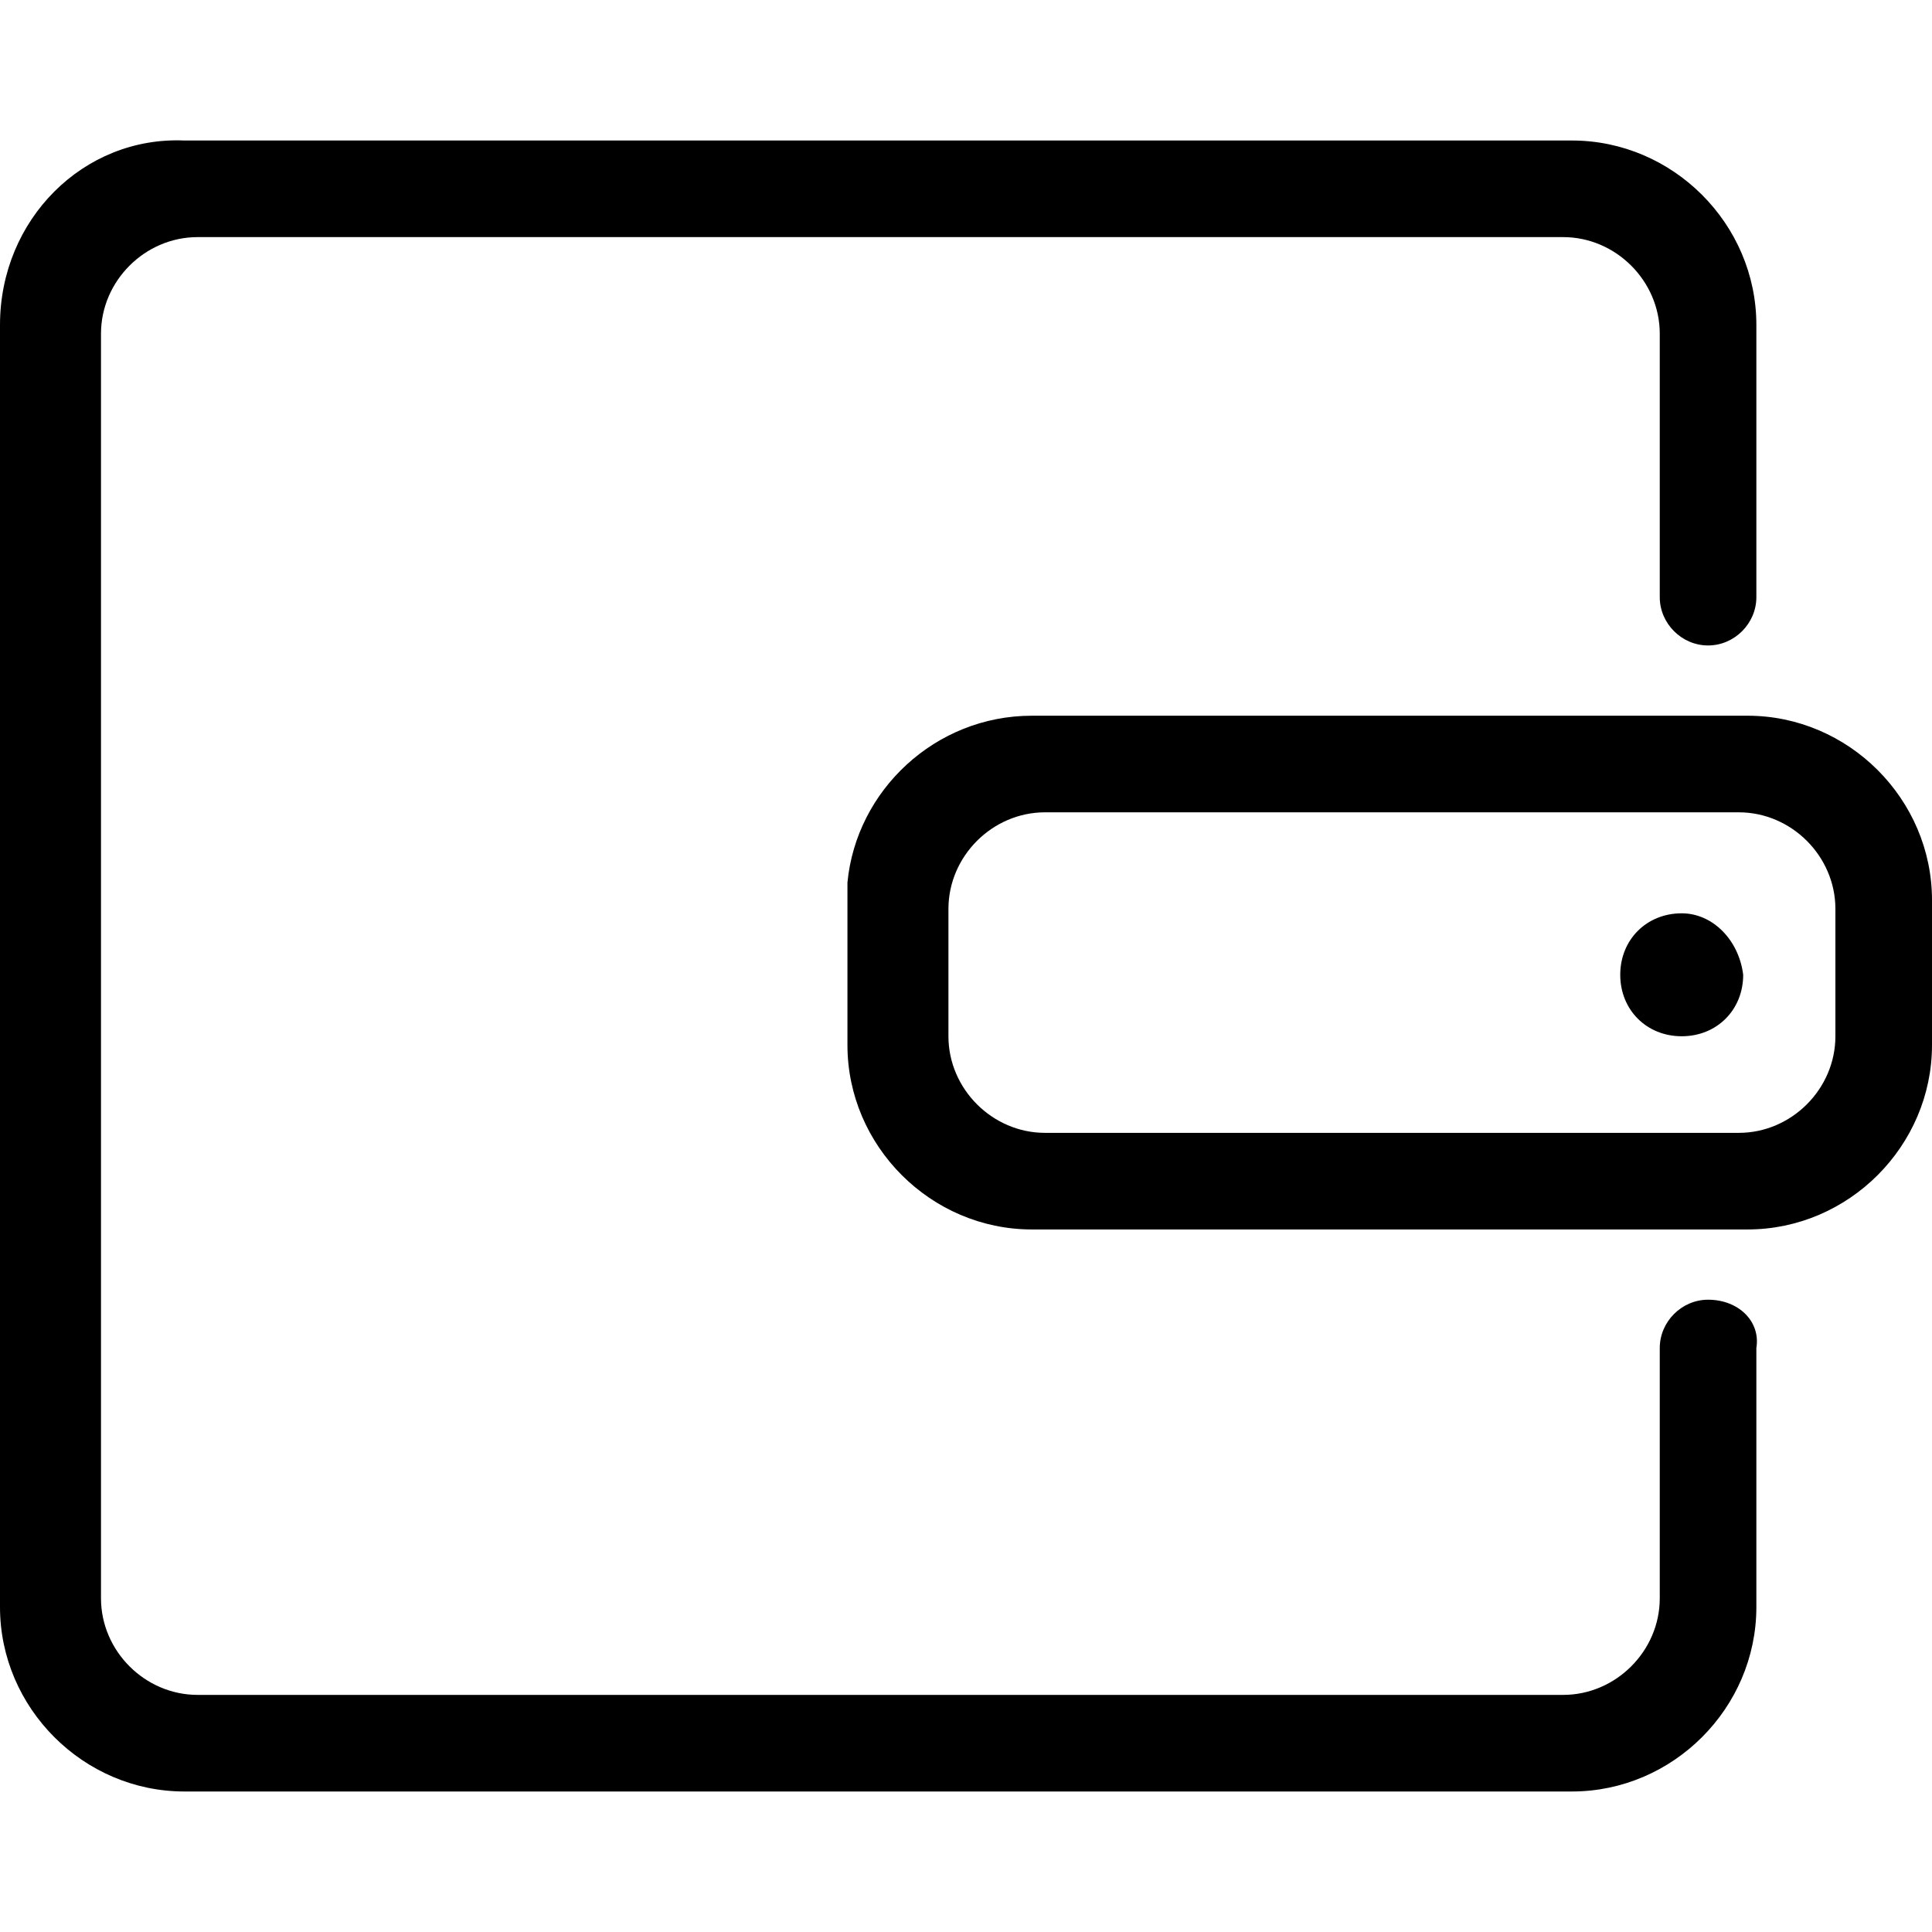 <?xml version="1.0" standalone="no"?><!DOCTYPE svg PUBLIC "-//W3C//DTD SVG 1.1//EN" "http://www.w3.org/Graphics/SVG/1.1/DTD/svg11.dtd"><svg t="1576824588683" class="icon" viewBox="0 0 1024 1024" version="1.1" xmlns="http://www.w3.org/2000/svg" p-id="7436" xmlns:xlink="http://www.w3.org/1999/xlink" width="128" height="128"><defs><style type="text/css"></style></defs><path d="M905.309 688.873c-13.964 0-25.6 11.636-25.6 25.6v132.655c0 27.927-23.273 51.2-51.2 51.2H104.727c-27.927 0-51.2-23.273-51.2-51.2V176.873c0-27.927 23.273-51.2 51.2-51.2h723.782c27.927 0 51.2 23.273 51.2 51.2v139.636c0 13.964 11.636 25.6 25.6 25.6 13.964 0 25.6-11.636 25.6-25.6V172.218c0-53.527-44.218-97.745-97.745-97.745H97.745C44.218 72.145 0 116.364 0 172.218v679.564c0 53.527 44.218 97.745 97.745 97.745h735.418c53.527 0 97.745-44.218 97.745-97.745v-137.309c2.327-13.964-9.309-25.6-25.6-25.6z m20.945-309.527H546.909c-51.2 0-93.091 39.564-97.745 88.436v86.109c0 53.527 44.218 97.745 97.745 97.745h379.345c53.527 0 97.745-44.218 97.745-97.745v-76.8c0-53.527-44.218-97.745-97.745-97.745z m46.545 169.891c0 27.927-23.273 51.2-51.2 51.2H553.891c-27.927 0-51.2-23.273-51.2-51.2v-67.491c0-27.927 23.273-51.2 51.2-51.2h367.709c27.927 0 51.2 23.273 51.2 51.2v67.491z m-81.455-65.164c-18.618 0-32.582 13.964-32.582 32.582 0 18.618 13.964 32.582 32.582 32.582 18.618 0 32.582-13.964 32.582-32.582-2.327-18.618-16.291-32.582-32.582-32.582z" p-id="7437"></path></svg>